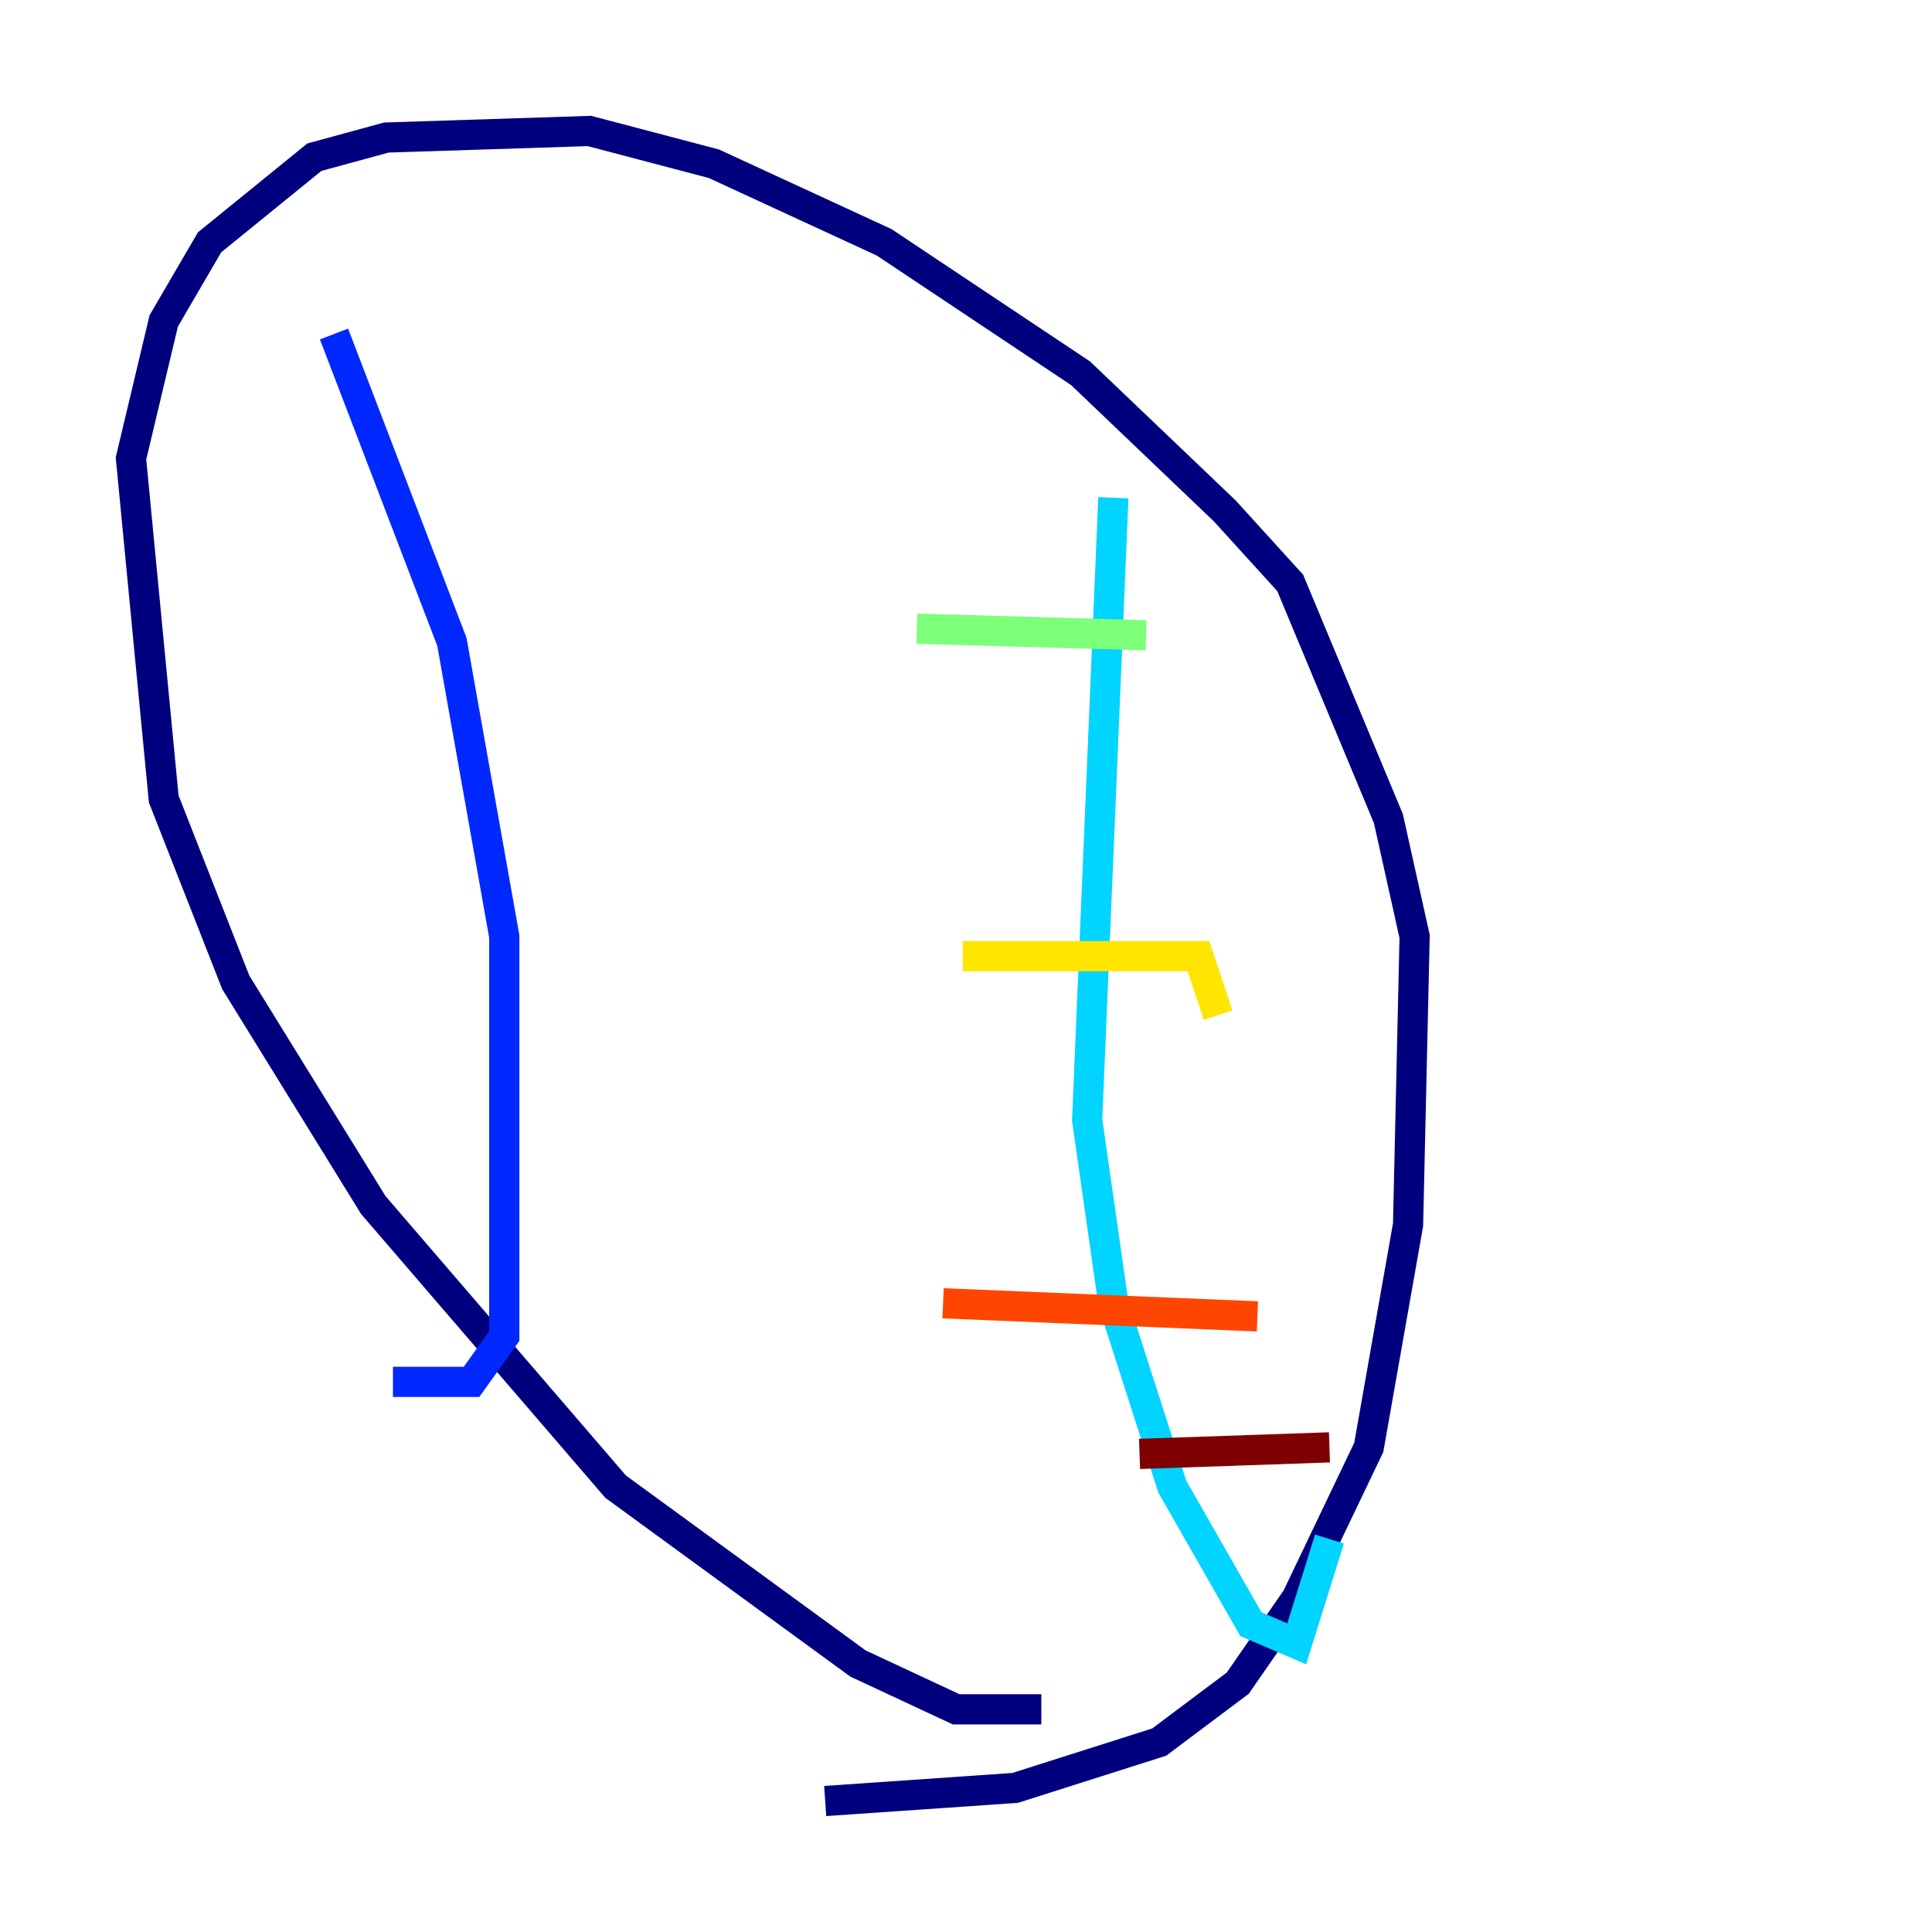 <?xml version="1.0" encoding="utf-8" ?>
<svg baseProfile="tiny" height="128" version="1.2" viewBox="0,0,128,128" width="128" xmlns="http://www.w3.org/2000/svg" xmlns:ev="http://www.w3.org/2001/xml-events" xmlns:xlink="http://www.w3.org/1999/xlink"><defs /><polyline fill="none" points="68.99,113.248 63.349,113.248 56.841,110.21 40.786,98.495 24.732,79.837 15.62,65.085 10.848,52.936 8.678,30.373 10.848,21.261 13.885,16.054 20.827,10.414 25.6,9.112 39.051,8.678 47.295,10.848 58.576,16.054 71.593,24.732 81.139,33.844 85.478,38.617 91.986,54.237 93.722,62.047 93.288,81.139 90.685,95.891 85.912,105.871 82.007,111.512 76.8,115.417 67.254,118.454 54.671,119.322" stroke="#00007f" stroke-width="2" /><polyline fill="none" points="22.129,22.129 29.939,42.522 33.41,62.047 33.41,88.515 31.241,91.552 26.034,91.552" stroke="#0028ff" stroke-width="2" /><polyline fill="none" points="73.763,32.976 72.027,74.197 73.763,86.346 77.668,98.495 82.875,107.607 85.912,108.909 88.081,101.966" stroke="#00d4ff" stroke-width="2" /><polyline fill="none" points="60.746,41.654 75.932,42.088" stroke="#7cff79" stroke-width="2" /><polyline fill="none" points="63.783,63.349 79.403,63.349 80.705,67.254" stroke="#ffe500" stroke-width="2" /><polyline fill="none" points="62.481,86.346 83.308,87.214" stroke="#ff4600" stroke-width="2" /><polyline fill="none" points="75.498,96.325 88.081,95.891" stroke="#7f0000" stroke-width="2" /></svg>